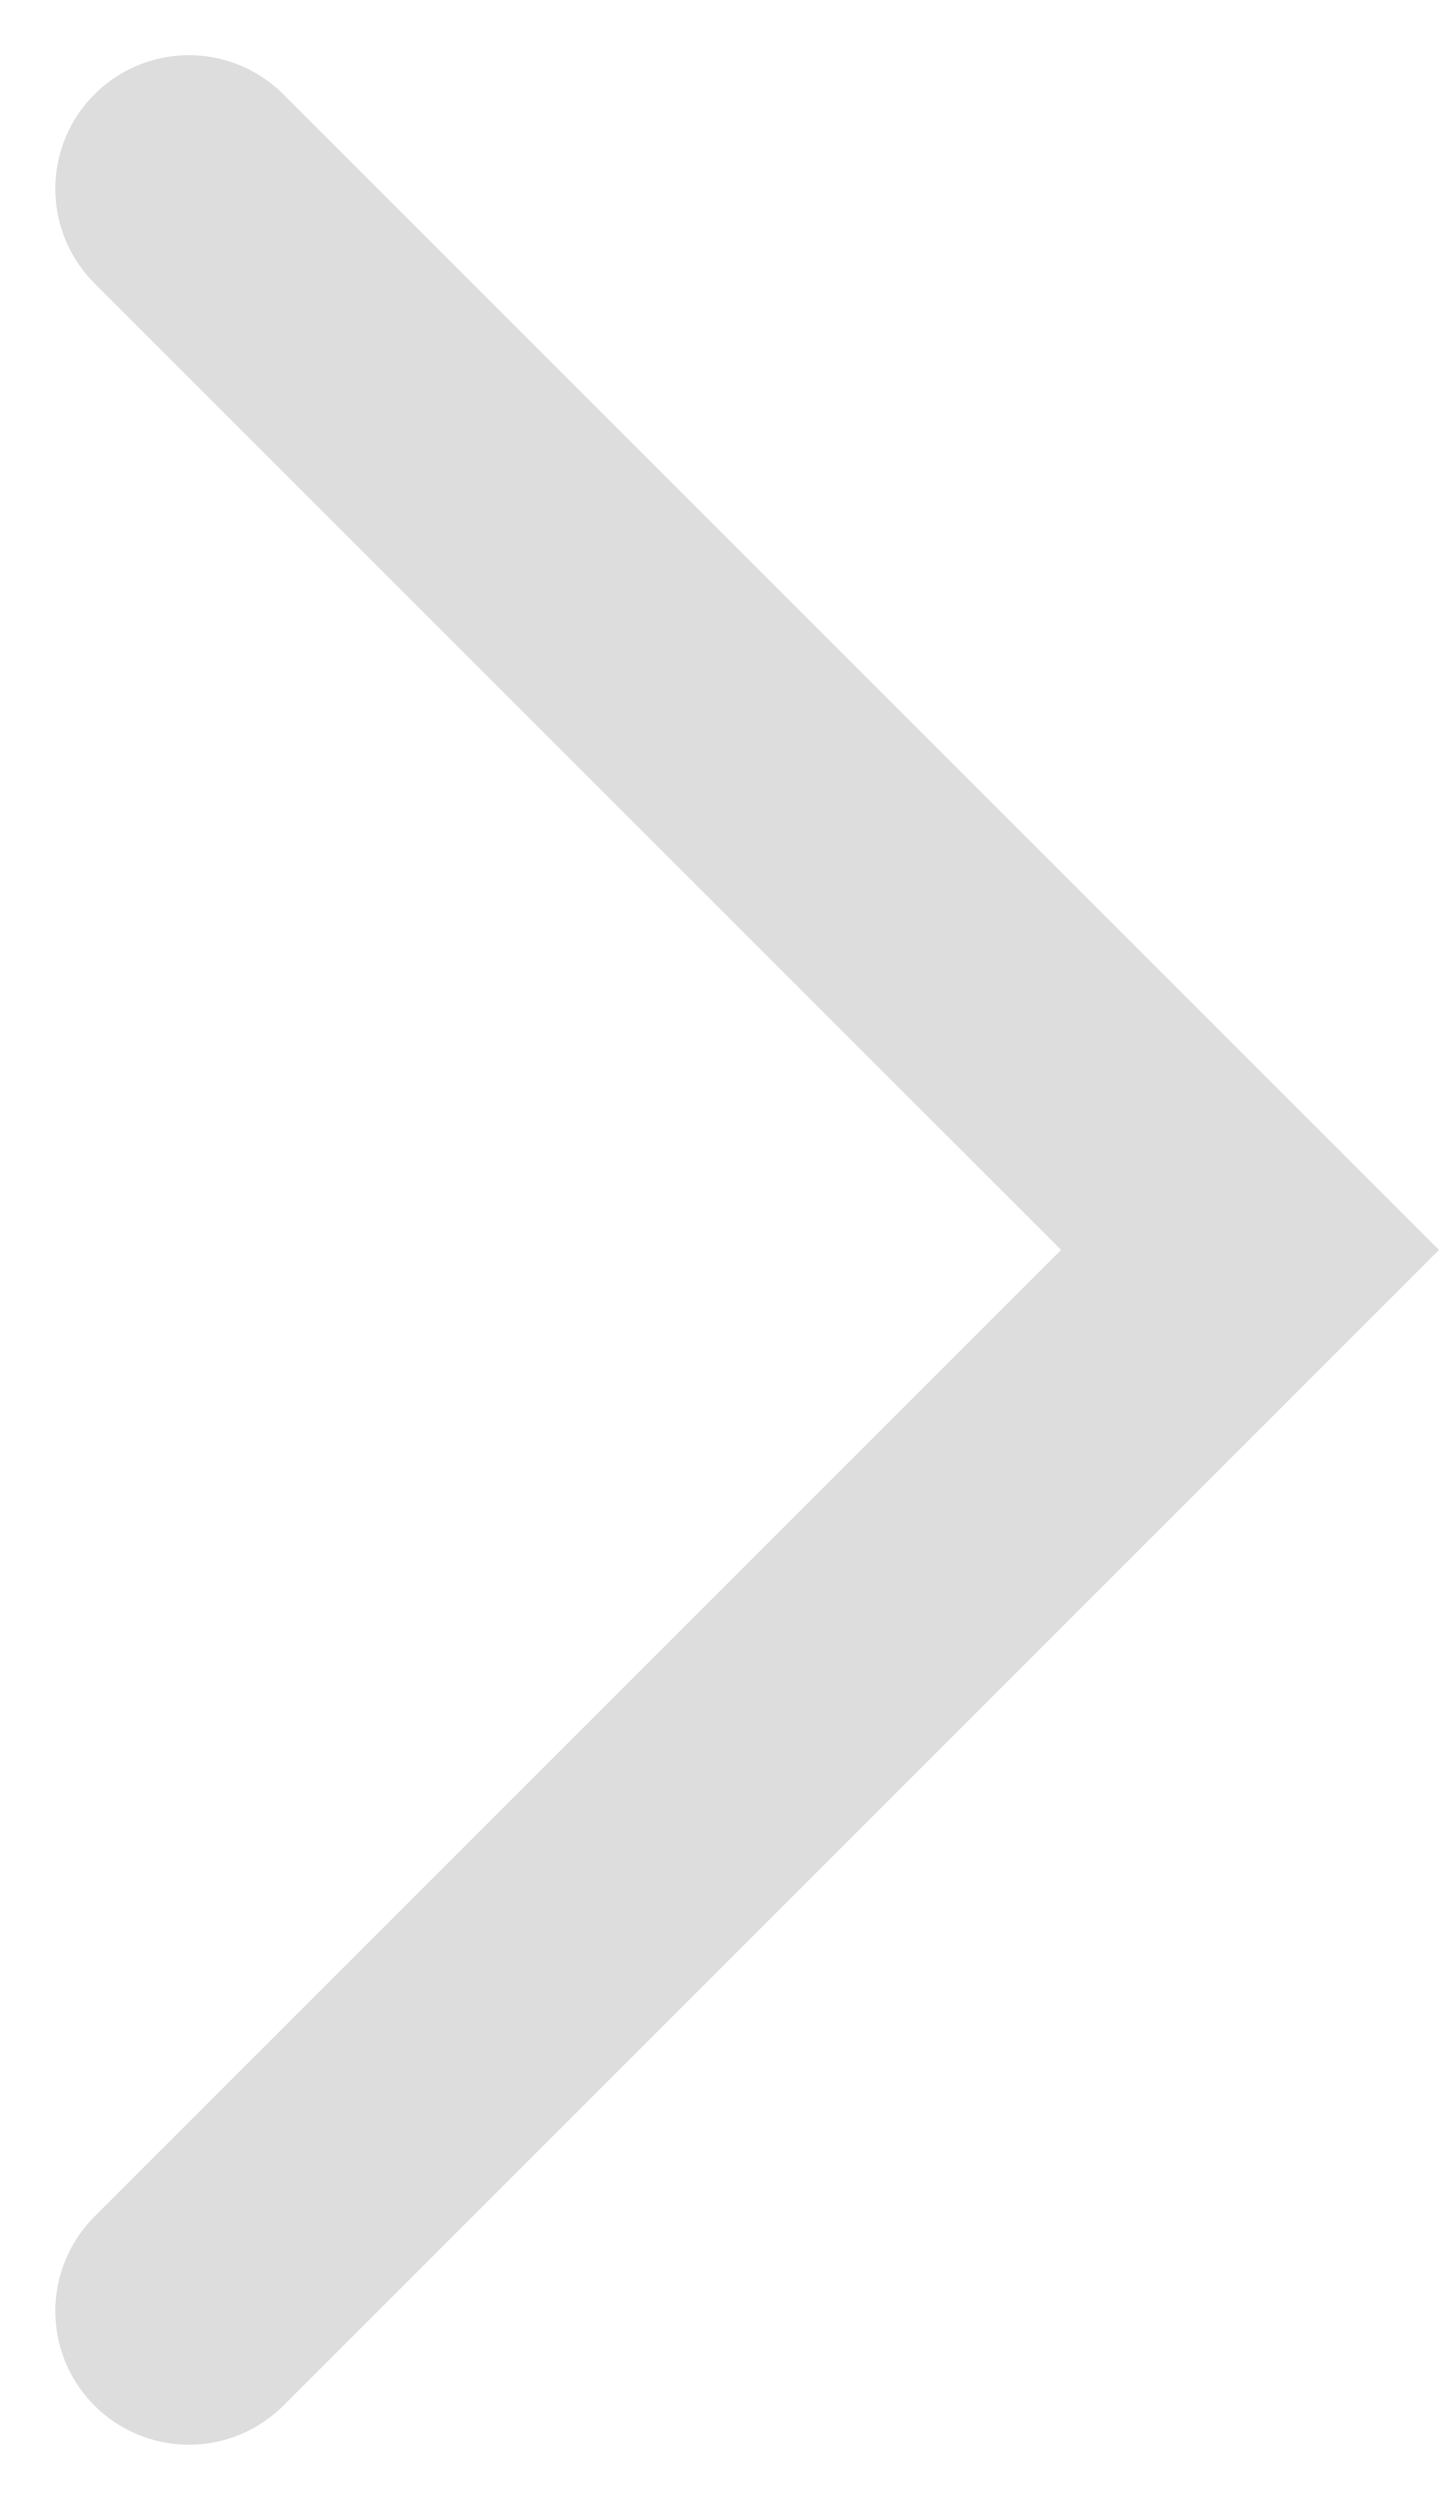 <svg xmlns="http://www.w3.org/2000/svg" width="10.77" height="18.711" viewBox="0 0 10.77 18.711">
  <path id="_" data-name="&lt;" d="M-1455-6275l7.942,7.941-7.942,7.942" transform="translate(1456.414 6276.413)" fill="none" stroke="#ddd" stroke-linecap="round" stroke-width="2"/>
</svg>
